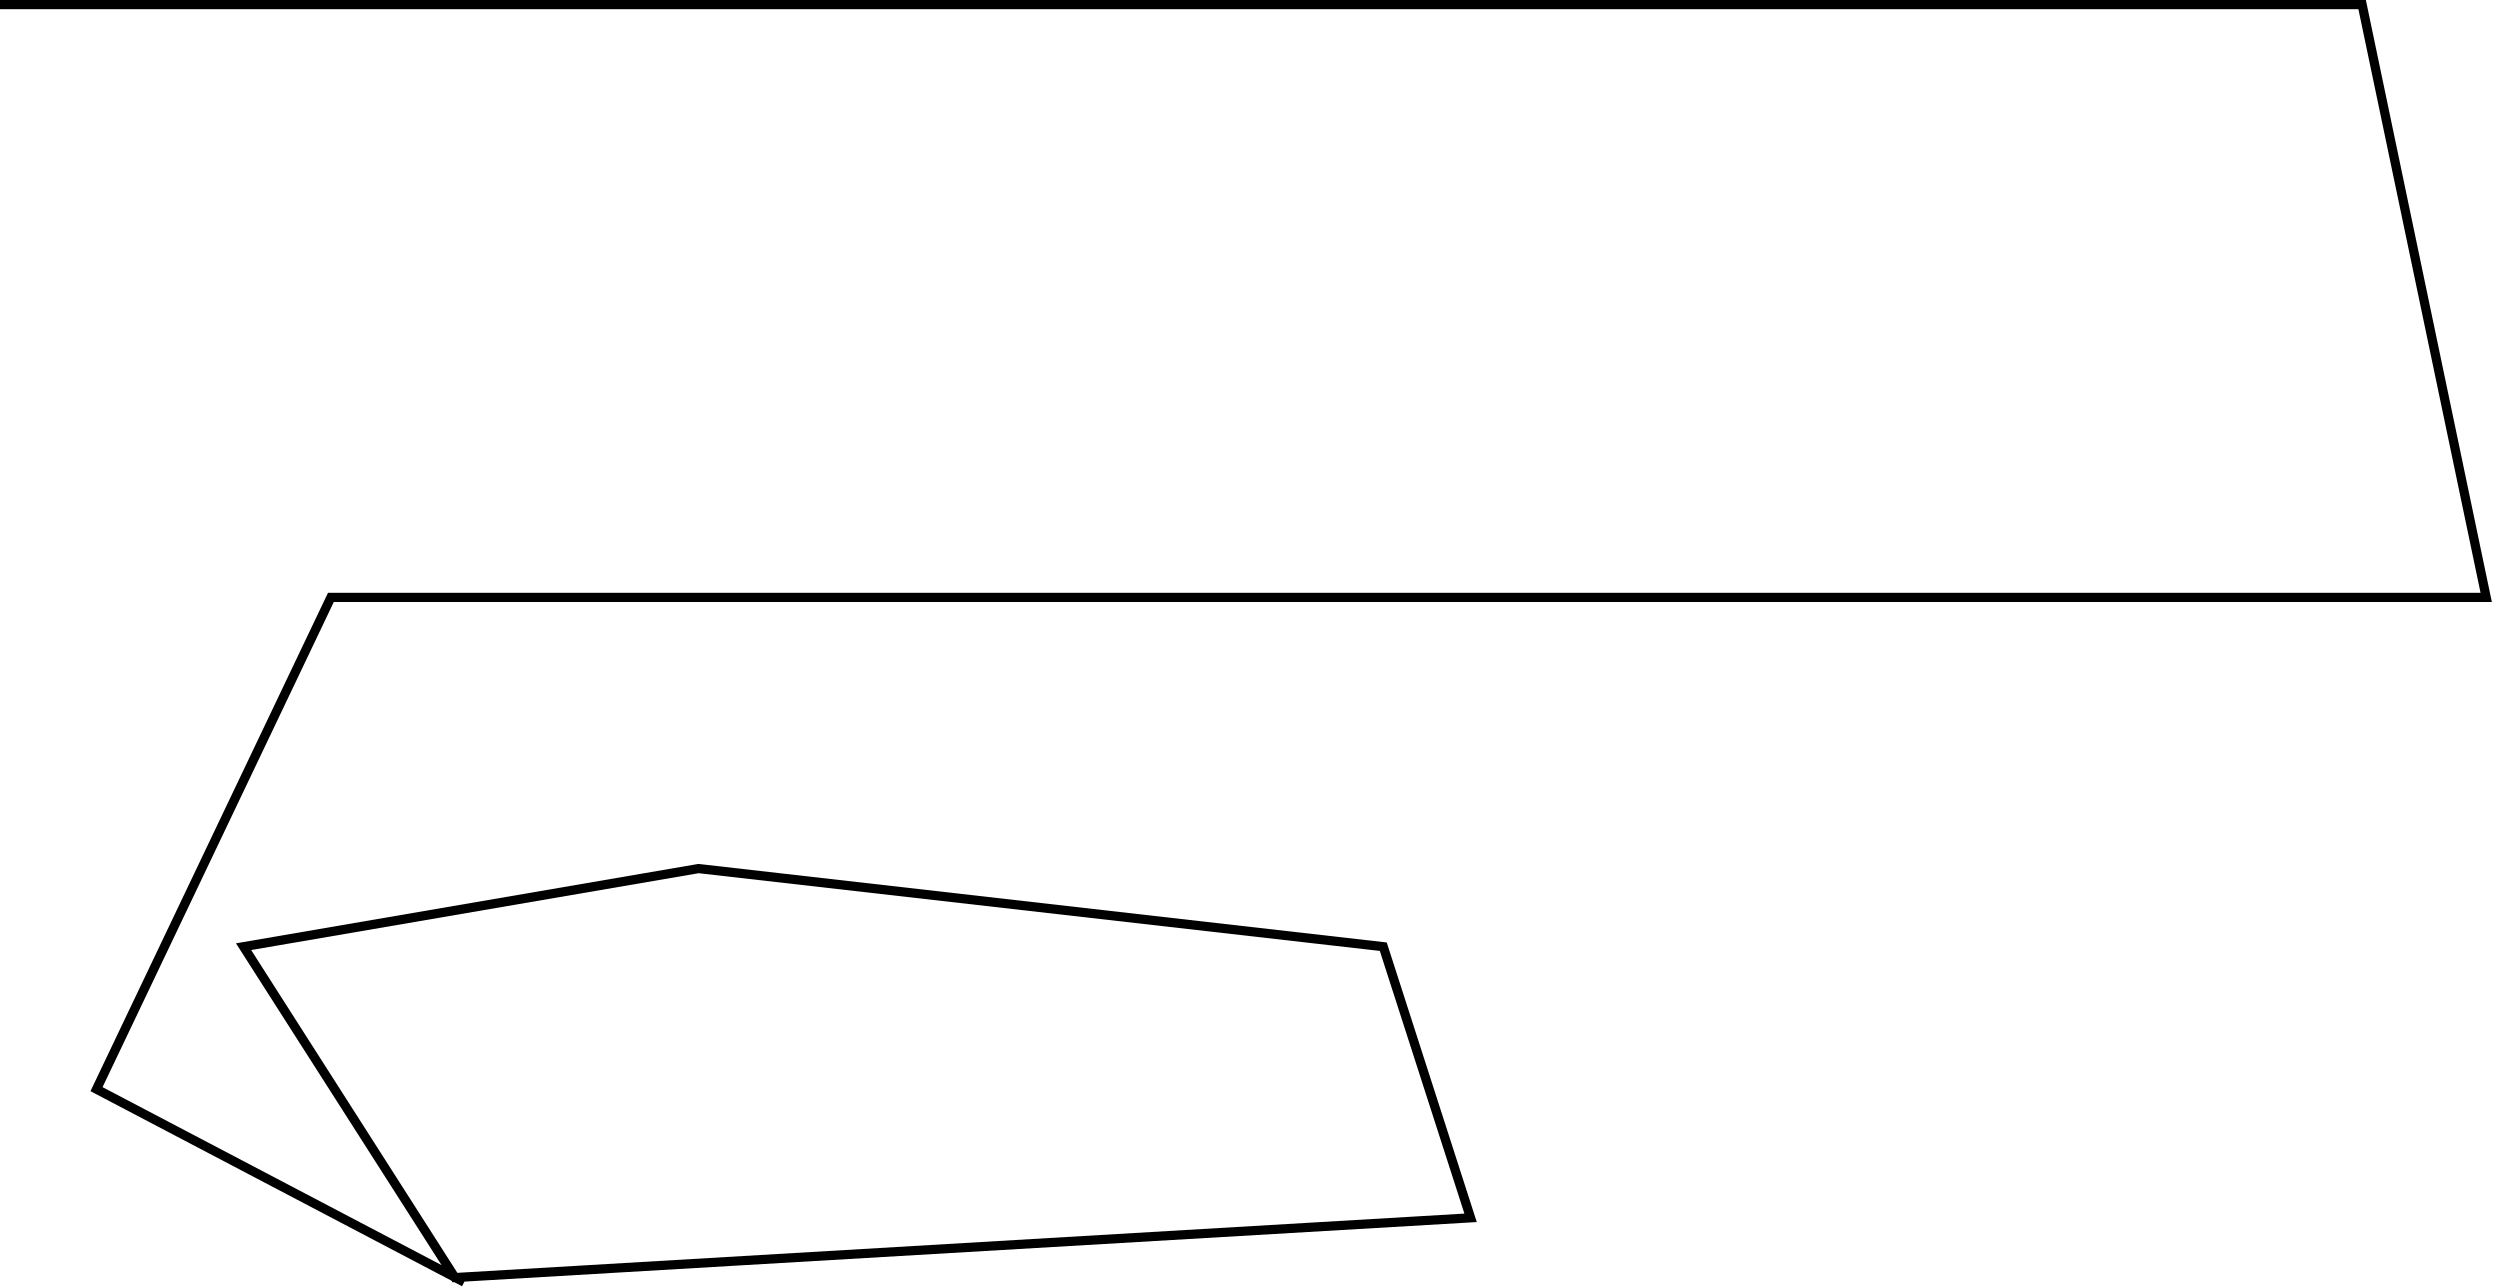 <svg width="272" height="140" viewBox="0 0 272 140" fill="none" xmlns="http://www.w3.org/2000/svg">
<path fill-rule="evenodd" clip-rule="evenodd" d="M0 1H256.594L269.884 64.5H36H35.684L35.549 64.785L10.049 118.285L9.842 118.719L10.268 118.943L49.126 139.343L49.237 139.516L49.433 139.505L50.268 139.943L50.531 139.44L160.029 132.999L160.674 132.961L160.476 132.347L150.976 102.847L150.877 102.54L150.557 102.503L76.057 94.003L75.986 93.995L75.915 94.007L26.415 102.507L25.673 102.635L26.079 103.269L48.04 137.644L11.158 118.281L36.316 65.5H270.5H271.115L270.989 64.898L257.489 0.398L257.406 0H257H0V1ZM27.327 103.365L76.014 95.005L150.123 103.46L159.326 132.039L49.763 138.484L27.327 103.365Z" fill="black"/>
</svg>
